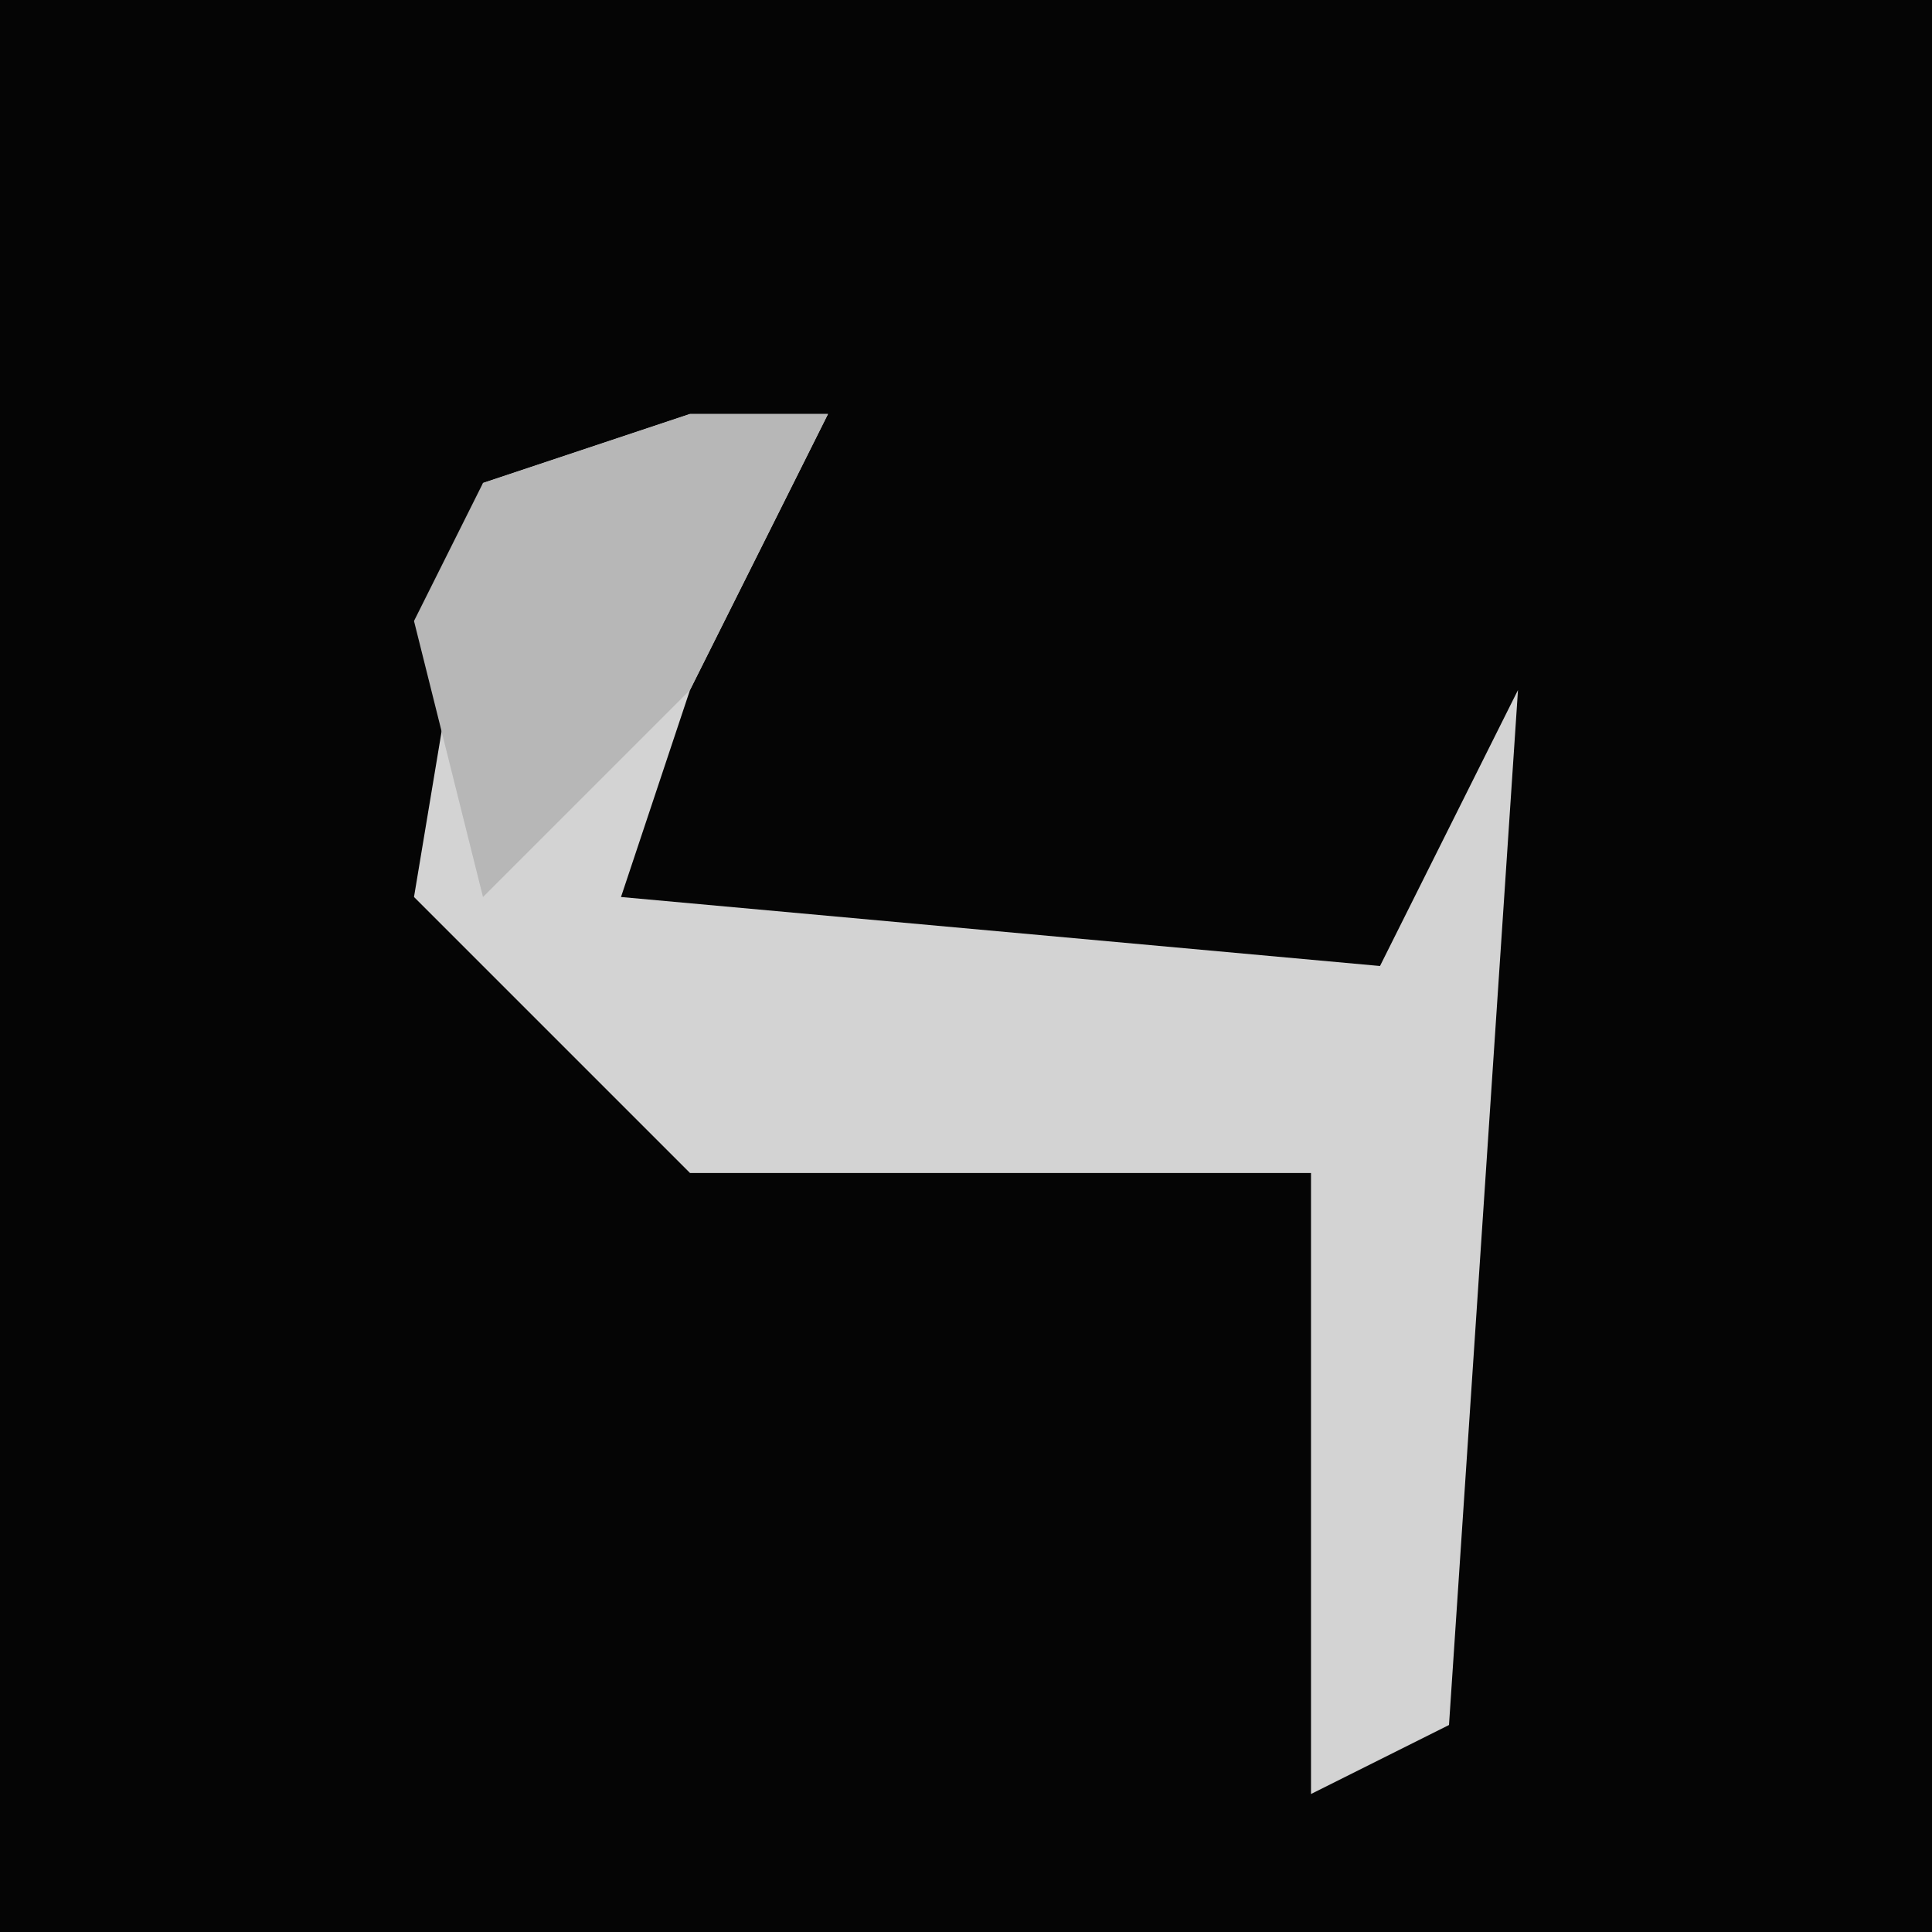 <?xml version="1.0" encoding="UTF-8"?>
<svg version="1.1" xmlns="http://www.w3.org/2000/svg" width="28" height="28">
<path d="M0,0 L28,0 L28,28 L0,28 Z " fill="#050505" transform="translate(0,0)"/>
<path d="M0,0 L2,0 L0,4 L-1,7 L10,8 L12,4 L11,19 L9,20 L9,11 L0,11 L-4,7 L-3,1 Z " fill="#D3D3D3" transform="translate(10,6)"/>
<path d="M0,0 L2,0 L0,4 L-3,7 L-4,3 L-3,1 Z " fill="#B7B7B7" transform="translate(10,6)"/>
</svg>
